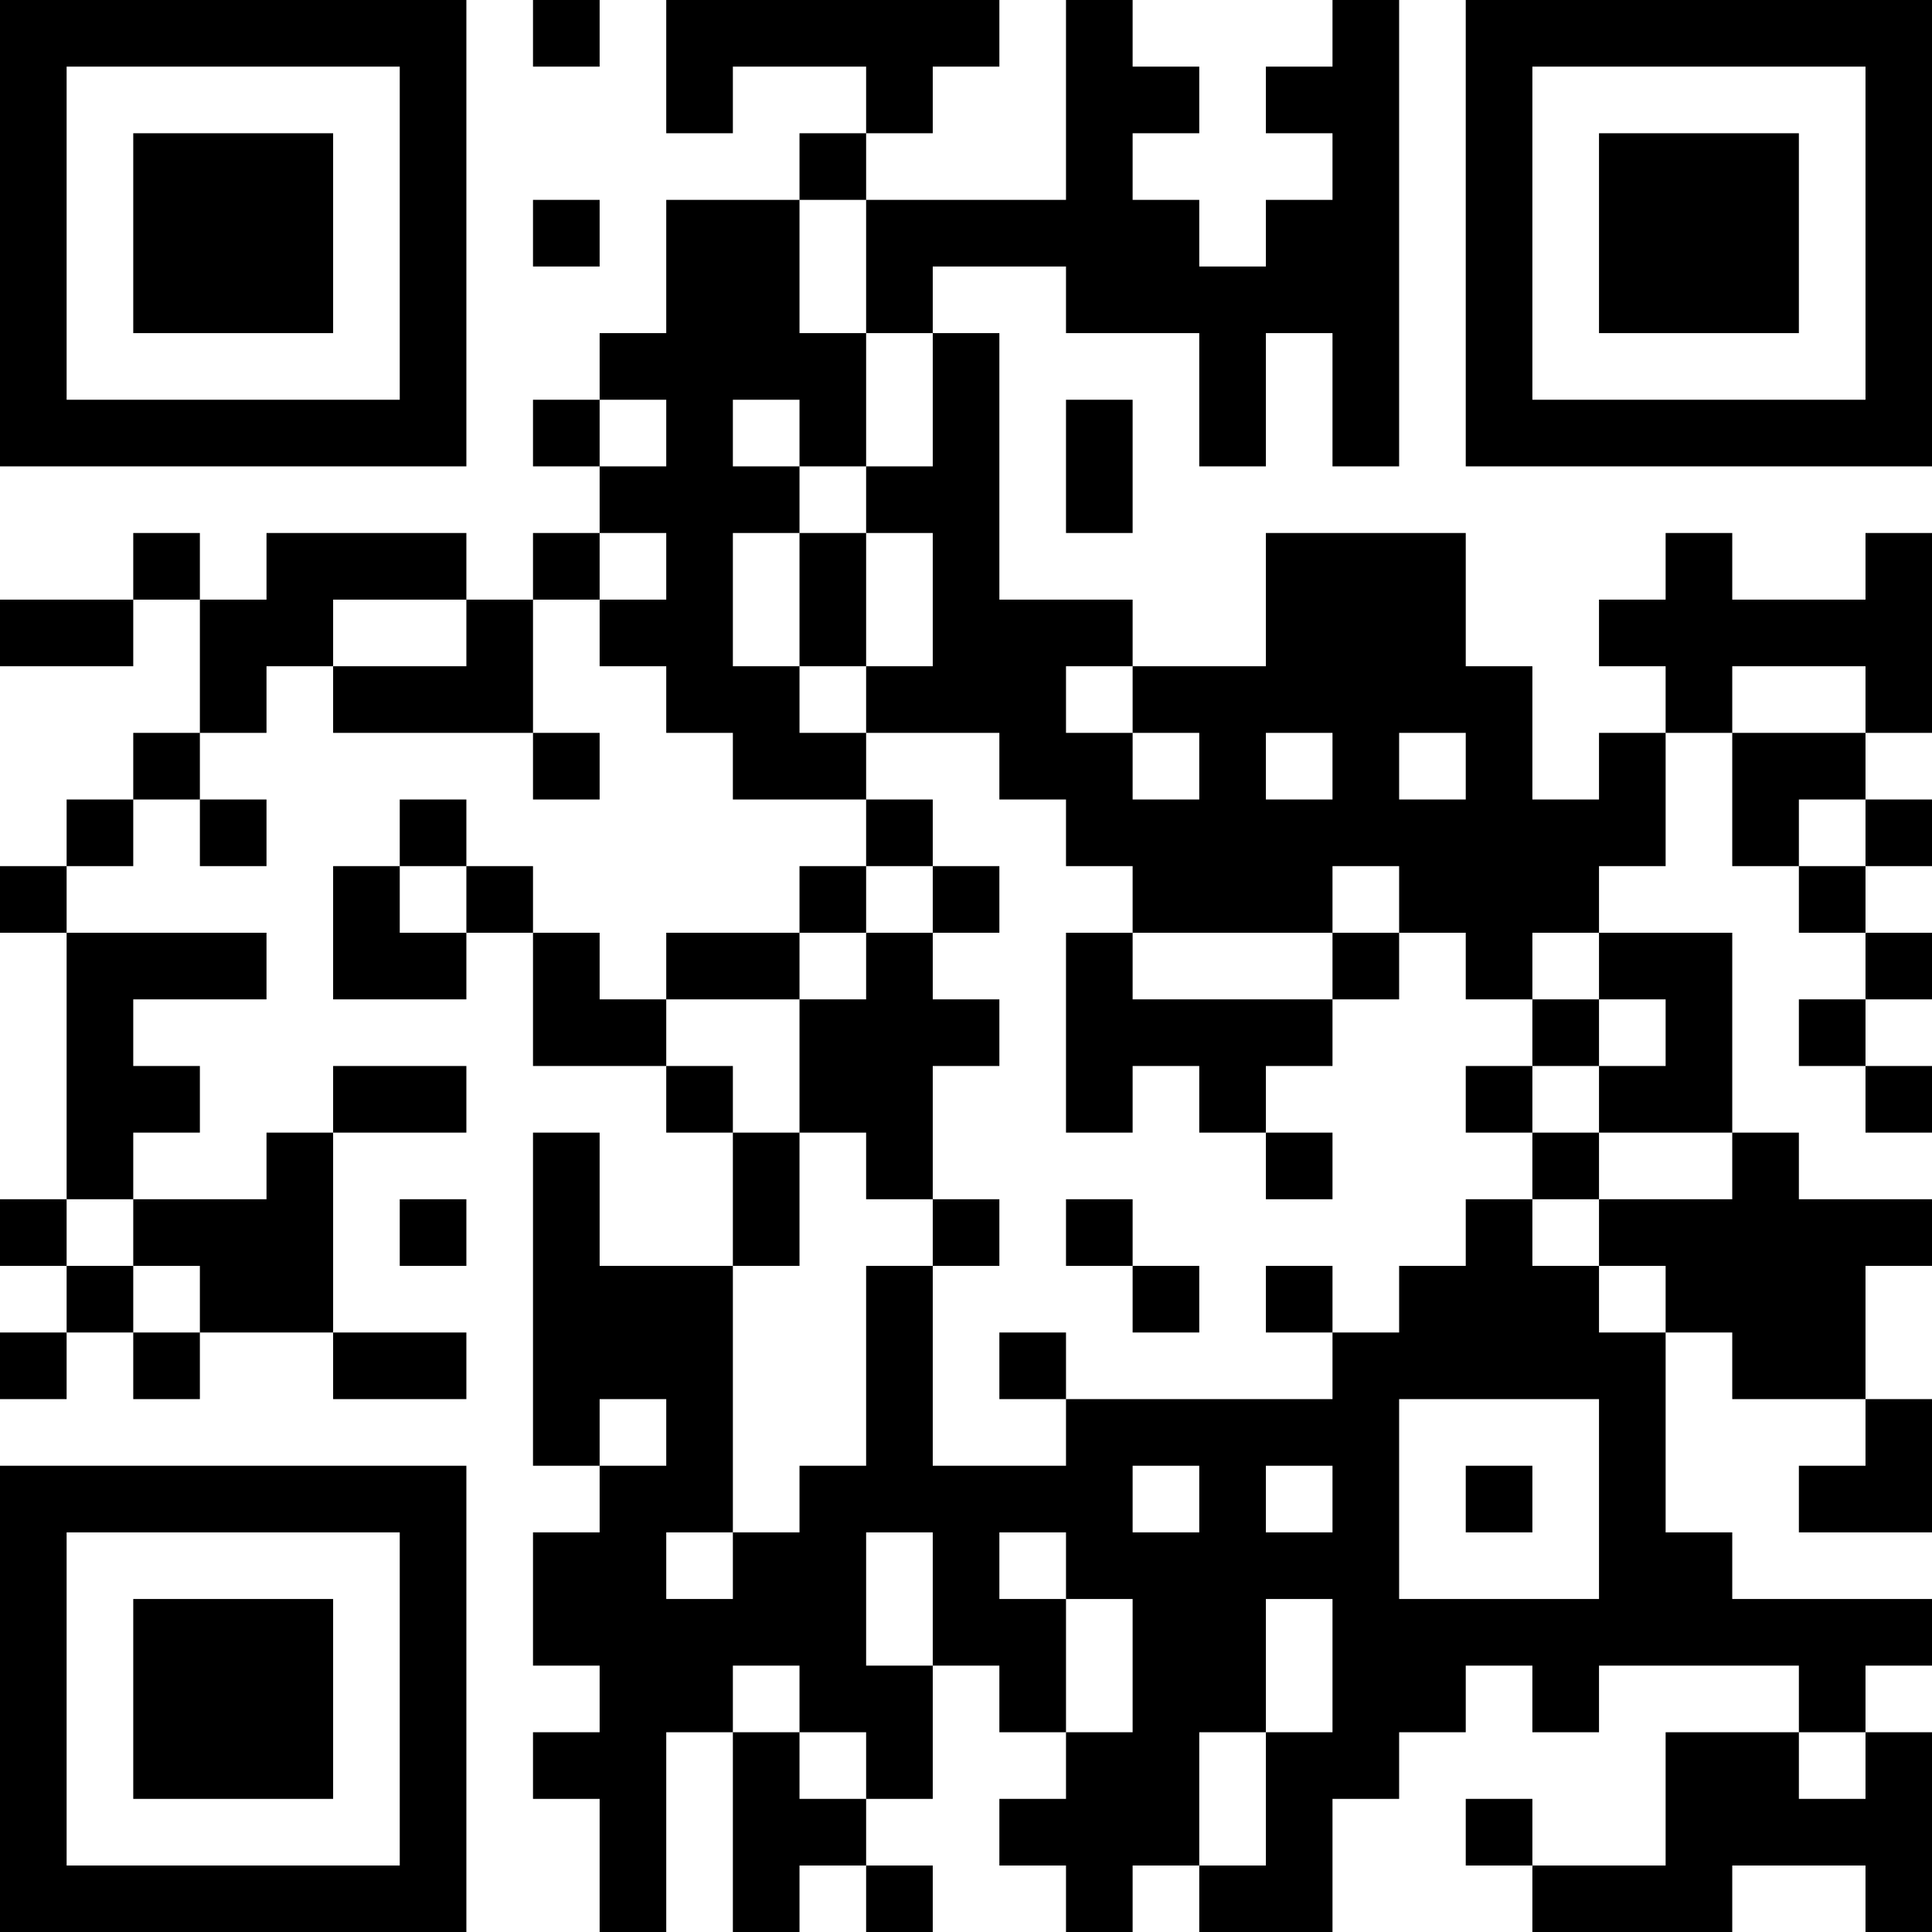 <?xml version="1.0" encoding="UTF-8"?>
<svg xmlns="http://www.w3.org/2000/svg" version="1.1" width="200" height="200" viewBox="0 0 200 200"><rect x="0" y="0" width="200" height="200" fill="#ffffff"/><g transform="scale(6.897)"><g transform="translate(0,0)"><path fill-rule="evenodd" d="M8 0L8 1L9 1L9 0ZM10 0L10 2L11 2L11 1L13 1L13 2L12 2L12 3L10 3L10 5L9 5L9 6L8 6L8 7L9 7L9 8L8 8L8 9L7 9L7 8L4 8L4 9L3 9L3 8L2 8L2 9L0 9L0 10L2 10L2 9L3 9L3 11L2 11L2 12L1 12L1 13L0 13L0 14L1 14L1 18L0 18L0 19L1 19L1 20L0 20L0 21L1 21L1 20L2 20L2 21L3 21L3 20L5 20L5 21L7 21L7 20L5 20L5 17L7 17L7 16L5 16L5 17L4 17L4 18L2 18L2 17L3 17L3 16L2 16L2 15L4 15L4 14L1 14L1 13L2 13L2 12L3 12L3 13L4 13L4 12L3 12L3 11L4 11L4 10L5 10L5 11L8 11L8 12L9 12L9 11L8 11L8 9L9 9L9 10L10 10L10 11L11 11L11 12L13 12L13 13L12 13L12 14L10 14L10 15L9 15L9 14L8 14L8 13L7 13L7 12L6 12L6 13L5 13L5 15L7 15L7 14L8 14L8 16L10 16L10 17L11 17L11 19L9 19L9 17L8 17L8 22L9 22L9 23L8 23L8 25L9 25L9 26L8 26L8 27L9 27L9 29L10 29L10 26L11 26L11 29L12 29L12 28L13 28L13 29L14 29L14 28L13 28L13 27L14 27L14 25L15 25L15 26L16 26L16 27L15 27L15 28L16 28L16 29L17 29L17 28L18 28L18 29L20 29L20 27L21 27L21 26L22 26L22 25L23 25L23 26L24 26L24 25L27 25L27 26L25 26L25 28L23 28L23 27L22 27L22 28L23 28L23 29L26 29L26 28L28 28L28 29L29 29L29 26L28 26L28 25L29 25L29 24L26 24L26 23L25 23L25 20L26 20L26 21L28 21L28 22L27 22L27 23L29 23L29 21L28 21L28 19L29 19L29 18L27 18L27 17L26 17L26 14L24 14L24 13L25 13L25 11L26 11L26 13L27 13L27 14L28 14L28 15L27 15L27 16L28 16L28 17L29 17L29 16L28 16L28 15L29 15L29 14L28 14L28 13L29 13L29 12L28 12L28 11L29 11L29 8L28 8L28 9L26 9L26 8L25 8L25 9L24 9L24 10L25 10L25 11L24 11L24 12L23 12L23 10L22 10L22 8L19 8L19 10L17 10L17 9L15 9L15 5L14 5L14 4L16 4L16 5L18 5L18 7L19 7L19 5L20 5L20 7L21 7L21 0L20 0L20 1L19 1L19 2L20 2L20 3L19 3L19 4L18 4L18 3L17 3L17 2L18 2L18 1L17 1L17 0L16 0L16 3L13 3L13 2L14 2L14 1L15 1L15 0ZM8 3L8 4L9 4L9 3ZM12 3L12 5L13 5L13 7L12 7L12 6L11 6L11 7L12 7L12 8L11 8L11 10L12 10L12 11L13 11L13 12L14 12L14 13L13 13L13 14L12 14L12 15L10 15L10 16L11 16L11 17L12 17L12 19L11 19L11 23L10 23L10 24L11 24L11 23L12 23L12 22L13 22L13 19L14 19L14 22L16 22L16 21L20 21L20 20L21 20L21 19L22 19L22 18L23 18L23 19L24 19L24 20L25 20L25 19L24 19L24 18L26 18L26 17L24 17L24 16L25 16L25 15L24 15L24 14L23 14L23 15L22 15L22 14L21 14L21 13L20 13L20 14L17 14L17 13L16 13L16 12L15 12L15 11L13 11L13 10L14 10L14 8L13 8L13 7L14 7L14 5L13 5L13 3ZM9 6L9 7L10 7L10 6ZM16 6L16 8L17 8L17 6ZM9 8L9 9L10 9L10 8ZM12 8L12 10L13 10L13 8ZM5 9L5 10L7 10L7 9ZM16 10L16 11L17 11L17 12L18 12L18 11L17 11L17 10ZM26 10L26 11L28 11L28 10ZM19 11L19 12L20 12L20 11ZM21 11L21 12L22 12L22 11ZM27 12L27 13L28 13L28 12ZM6 13L6 14L7 14L7 13ZM14 13L14 14L13 14L13 15L12 15L12 17L13 17L13 18L14 18L14 19L15 19L15 18L14 18L14 16L15 16L15 15L14 15L14 14L15 14L15 13ZM16 14L16 17L17 17L17 16L18 16L18 17L19 17L19 18L20 18L20 17L19 17L19 16L20 16L20 15L21 15L21 14L20 14L20 15L17 15L17 14ZM23 15L23 16L22 16L22 17L23 17L23 18L24 18L24 17L23 17L23 16L24 16L24 15ZM1 18L1 19L2 19L2 20L3 20L3 19L2 19L2 18ZM6 18L6 19L7 19L7 18ZM16 18L16 19L17 19L17 20L18 20L18 19L17 19L17 18ZM19 19L19 20L20 20L20 19ZM15 20L15 21L16 21L16 20ZM9 21L9 22L10 22L10 21ZM21 21L21 24L24 24L24 21ZM17 22L17 23L18 23L18 22ZM19 22L19 23L20 23L20 22ZM22 22L22 23L23 23L23 22ZM13 23L13 25L14 25L14 23ZM15 23L15 24L16 24L16 26L17 26L17 24L16 24L16 23ZM19 24L19 26L18 26L18 28L19 28L19 26L20 26L20 24ZM11 25L11 26L12 26L12 27L13 27L13 26L12 26L12 25ZM27 26L27 27L28 27L28 26ZM0 0L0 7L7 7L7 0ZM1 1L1 6L6 6L6 1ZM2 2L2 5L5 5L5 2ZM22 0L22 7L29 7L29 0ZM23 1L23 6L28 6L28 1ZM24 2L24 5L27 5L27 2ZM0 22L0 29L7 29L7 22ZM1 23L1 28L6 28L6 23ZM2 24L2 27L5 27L5 24Z" fill="#000000"/></g></g></svg>
